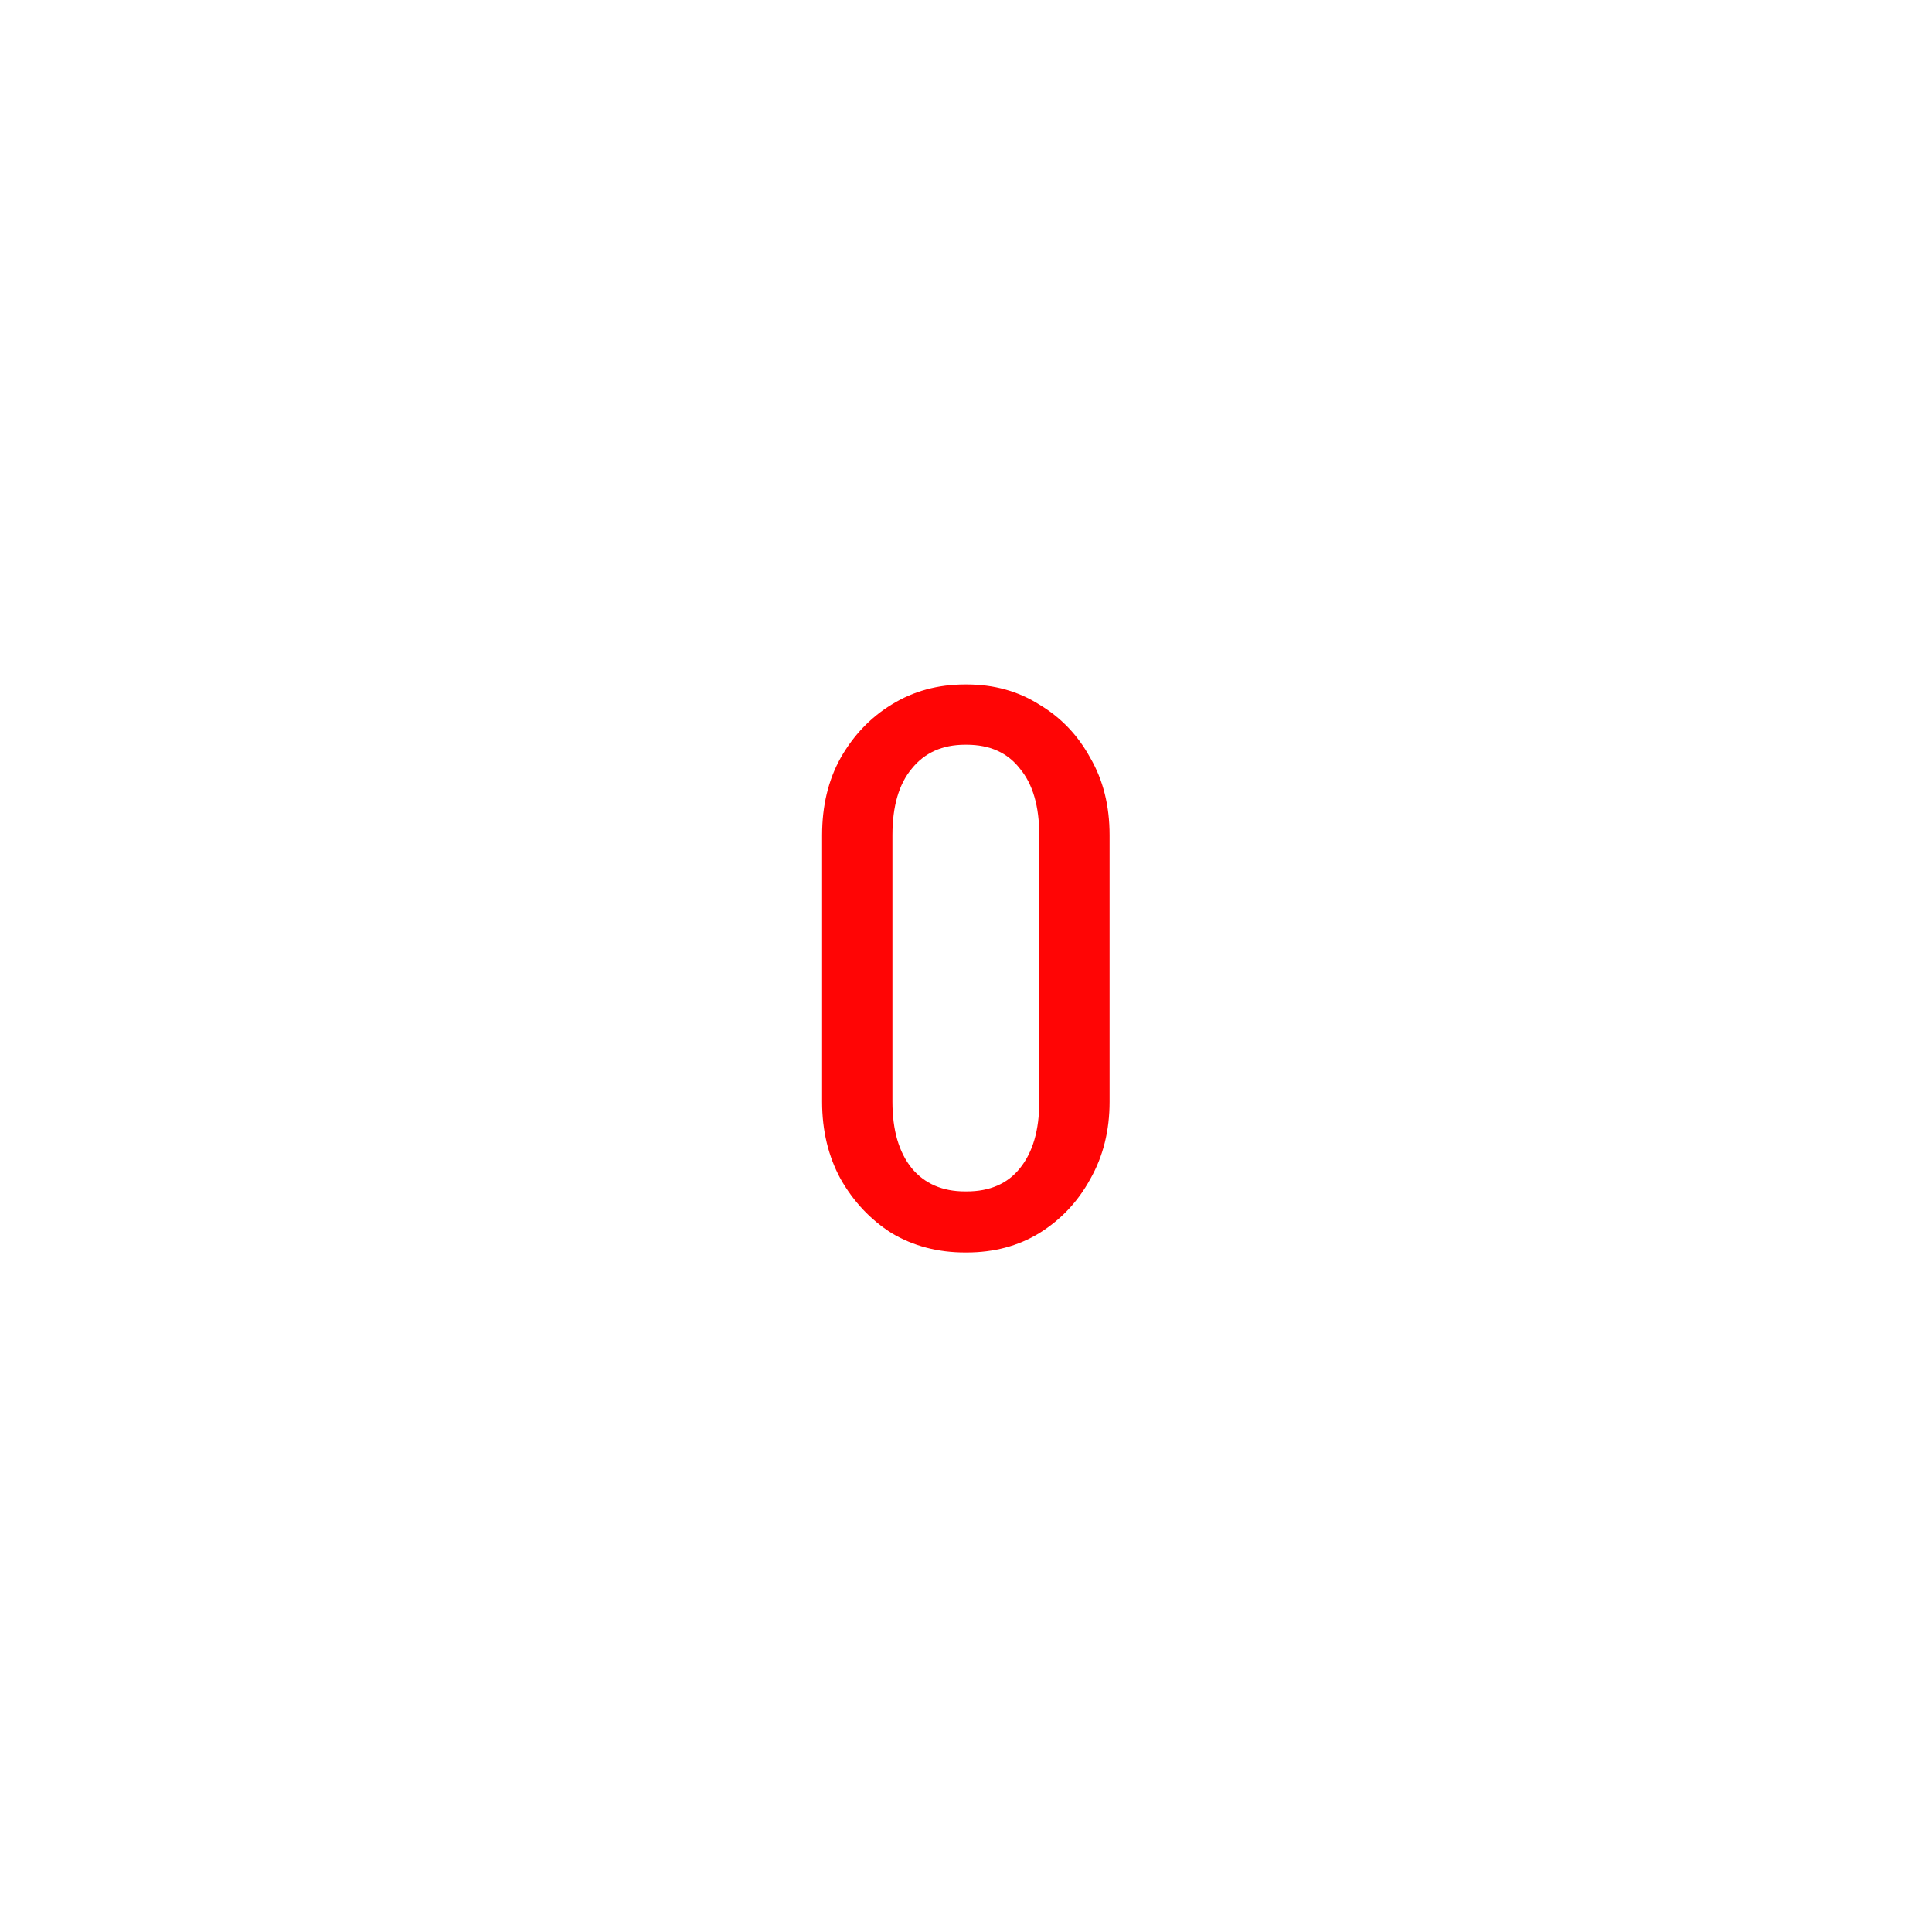 <svg version="1.1" xmlns="http://www.w3.org/2000/svg" xmlns:xlink="http://www.w3.org/1999/xlink" width="100" height="100" viewBox="0,0,100,100"><g transform="translate(-190,-130)"><g data-paper-data="{&quot;isPaintingLayer&quot;:true}" fill-rule="nonzero" stroke-linecap="butt" stroke-linejoin="miter" stroke-miterlimit="10" stroke-dasharray="" stroke-dashoffset="0" style="mix-blend-mode: normal"><path d="M190,230v-100h100v100z" fill="none" stroke="#959196" stroke-width="0"/><path d="M243.792,187.027v-13.8h3.64v13.8zM232.552,187.027v-13.8h3.64v13.8zM239.872,168.547v-3.12h0.24v3.12zM239.872,194.827v-3.16h0.24v3.16zM232.552,173.227c0,-1.52 0.32,-2.853 0.96,-4c0.667,-1.173 1.547,-2.093 2.64,-2.76c1.12,-0.693 2.387,-1.04 3.8,-1.04v3.12c-1.173,0 -2.093,0.413 -2.76,1.24c-0.667,0.8 -1,1.947 -1,3.44zM247.432,173.227h-3.64c0,-1.493 -0.333,-2.64 -1,-3.44c-0.64,-0.827 -1.56,-1.24 -2.76,-1.24v-3.12c1.413,0 2.667,0.347 3.76,1.04c1.12,0.667 2,1.587 2.64,2.76c0.667,1.147 1,2.48 1,4zM232.552,187.027h3.64c0,1.467 0.333,2.613 1,3.44c0.667,0.8 1.587,1.2 2.76,1.2v3.16c-1.413,0 -2.68,-0.333 -3.8,-1c-1.093,-0.693 -1.973,-1.627 -2.64,-2.8c-0.64,-1.173 -0.96,-2.507 -0.96,-4zM247.432,187.027c0,1.493 -0.333,2.827 -1,4c-0.64,1.173 -1.52,2.107 -2.64,2.8c-1.093,0.667 -2.347,1 -3.76,1v-3.16c1.2,0 2.12,-0.4 2.76,-1.2c0.667,-0.827 1,-1.973 1,-3.44z" fill="#ff0505" stroke="none" stroke-width="1"/></g></g></svg>
